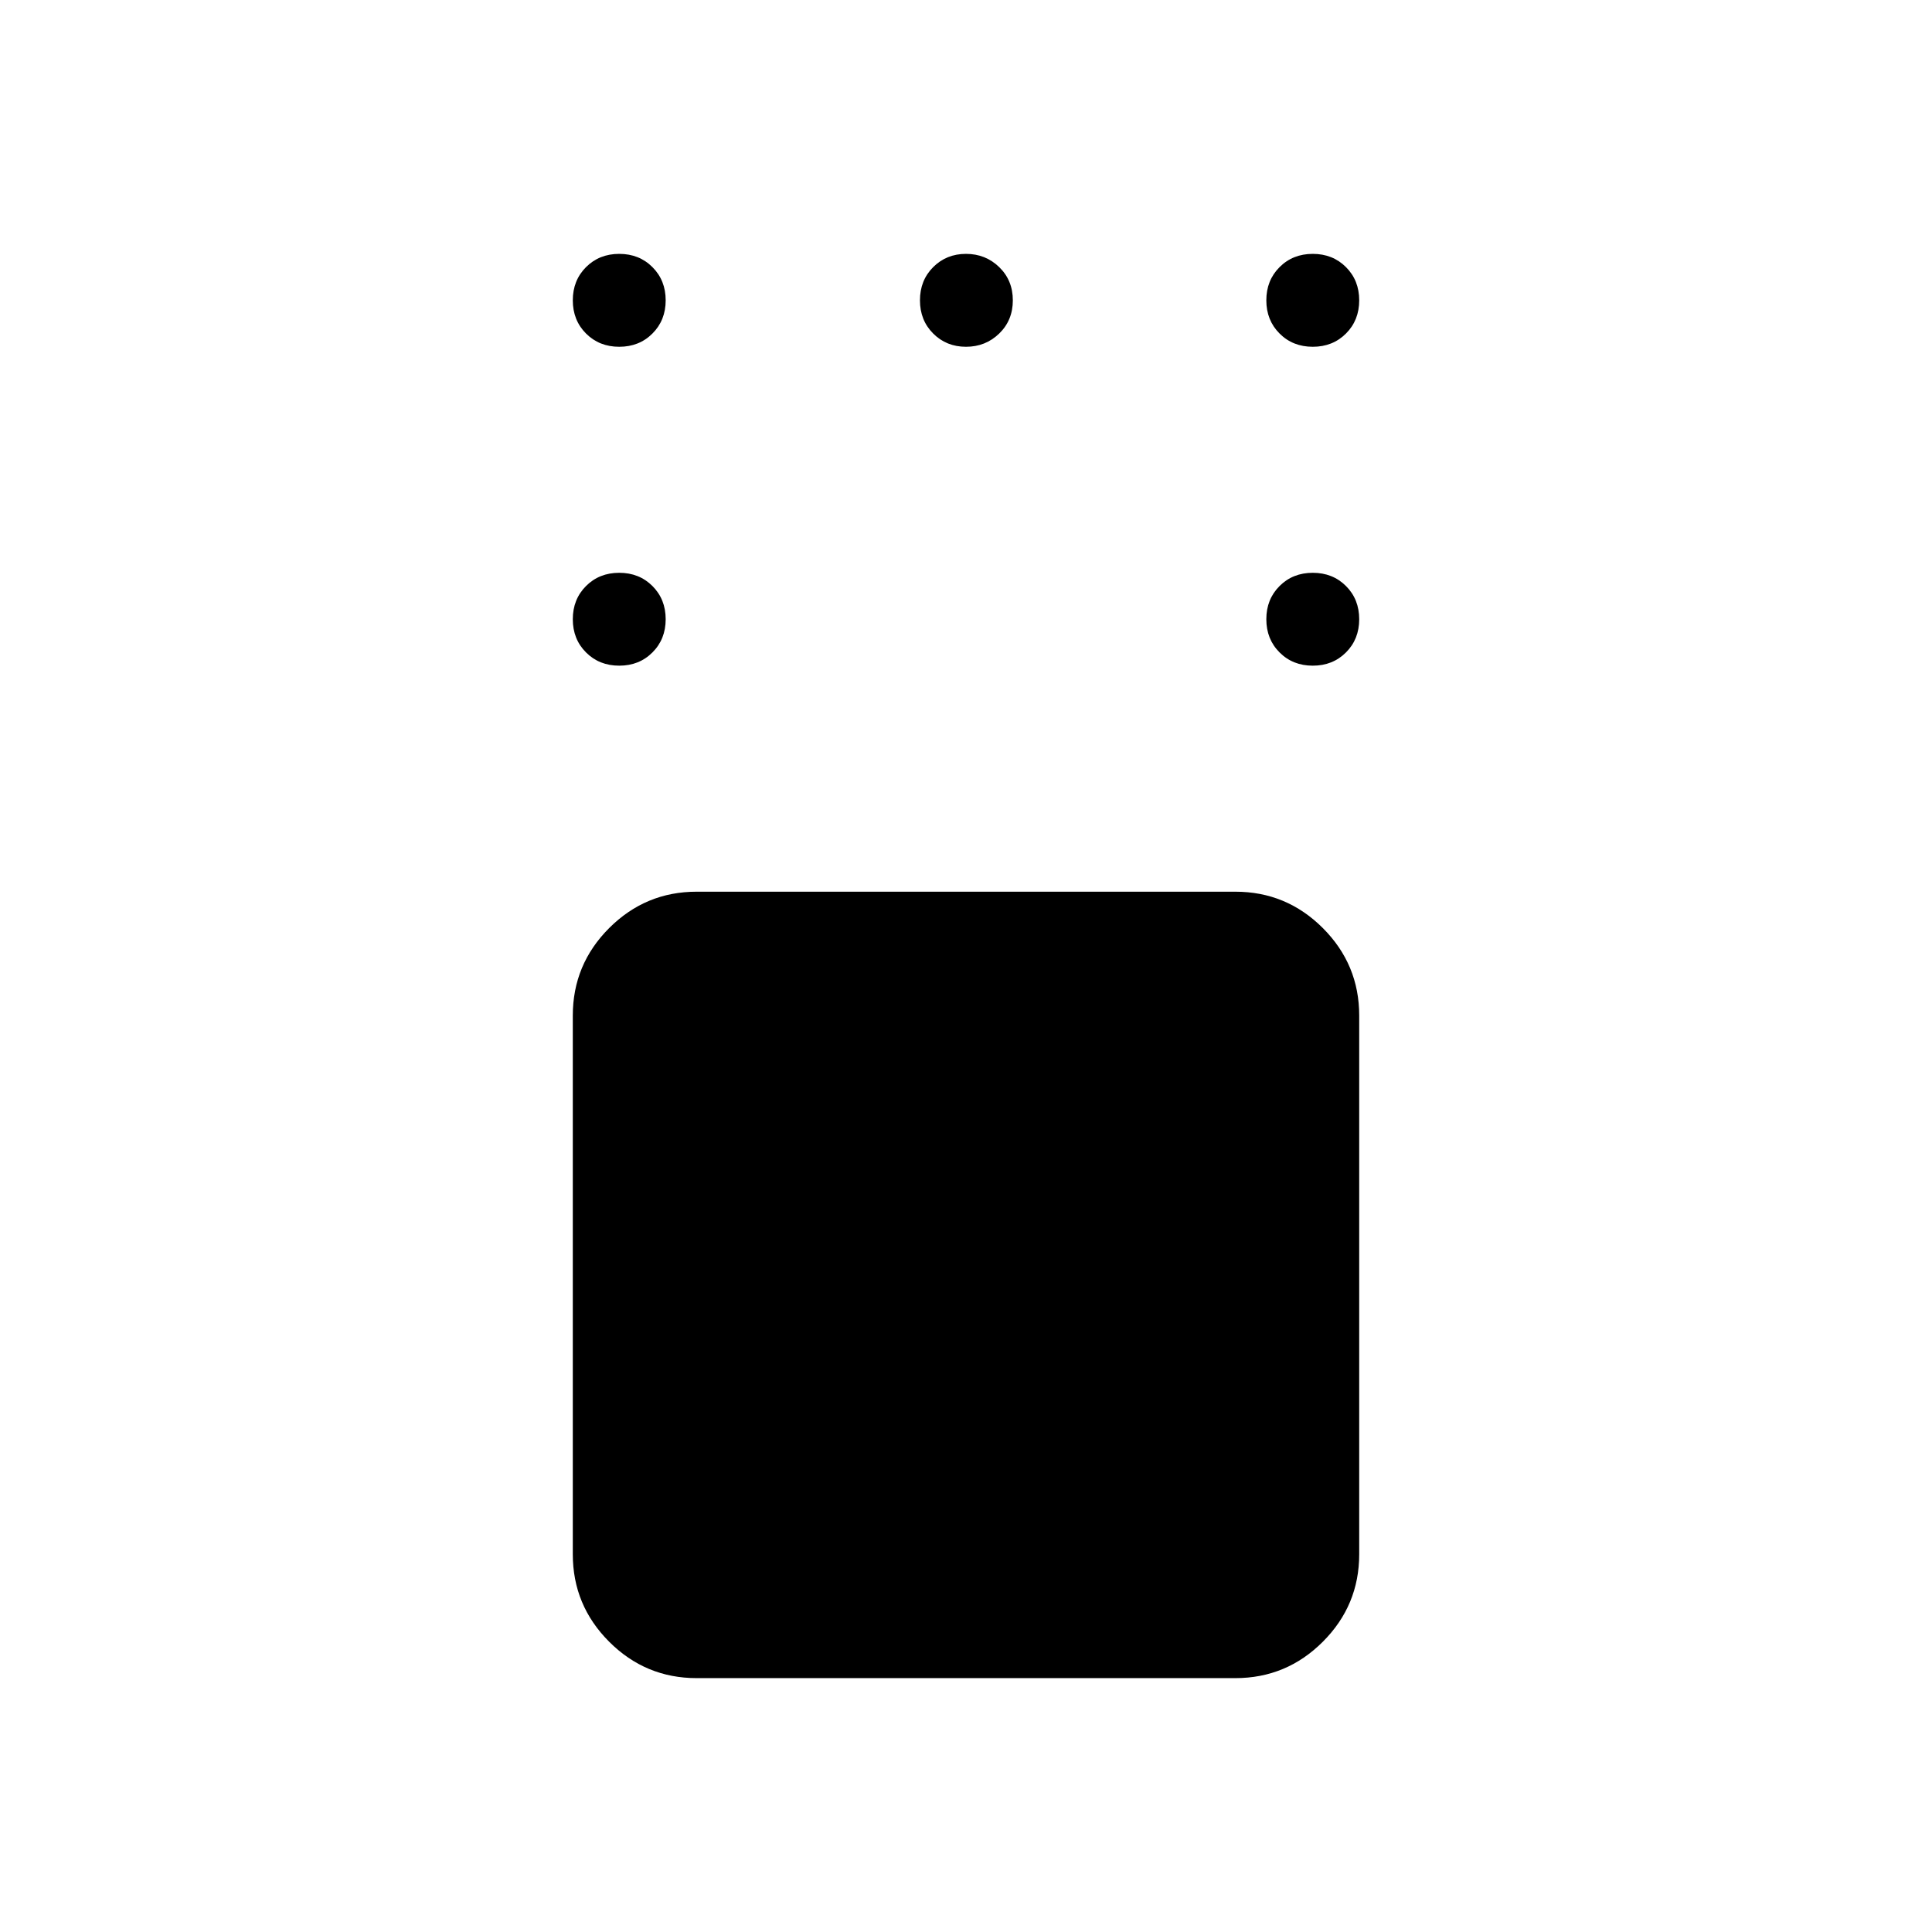<svg xmlns="http://www.w3.org/2000/svg" height="24" viewBox="0 -960 960 960" width="24"><path d="M346.15-126.15q-25.38 0-43.46-18.08-18.07-18.08-18.07-43.46v-267.69q0-25.39 18.07-43.47 18.08-18.07 43.46-18.07h267.7q25.38 0 43.46 18.07 18.07 18.08 18.07 43.47v267.69q0 25.38-18.07 43.46-18.08 18.08-43.46 18.08h-267.7Zm306.16-503.08q-9.93 0-16.5-6.58-6.58-6.57-6.58-16.5 0-9.92 6.58-16.5 6.57-6.57 16.5-6.57 9.92 0 16.5 6.57 6.57 6.58 6.57 16.5 0 9.93-6.57 16.5-6.58 6.58-16.5 6.58Zm0-158.46q-9.93 0-16.5-6.58-6.58-6.58-6.58-16.5t6.58-16.5q6.57-6.58 16.5-6.58 9.92 0 16.5 6.58 6.57 6.58 6.57 16.5t-6.57 16.5q-6.58 6.58-16.5 6.58Zm-172.31 0q-9.73 0-16.31-6.58-6.57-6.58-6.57-16.5t6.57-16.5q6.58-6.58 16.31-6.58 9.73 0 16.5 6.58t6.77 16.5q0 9.92-6.77 16.5t-16.5 6.58Zm-172.31 0q-9.92 0-16.5-6.58-6.57-6.58-6.57-16.5t6.57-16.5q6.58-6.58 16.5-6.58 9.93 0 16.5 6.58 6.58 6.58 6.58 16.5t-6.58 16.5q-6.57 6.58-16.5 6.58Zm0 158.46q-9.92 0-16.5-6.58-6.57-6.57-6.57-16.5 0-9.92 6.57-16.5 6.58-6.57 16.5-6.57 9.93 0 16.5 6.57 6.58 6.58 6.58 16.5 0 9.93-6.58 16.5-6.57 6.58-16.5 6.58Z"/></svg>